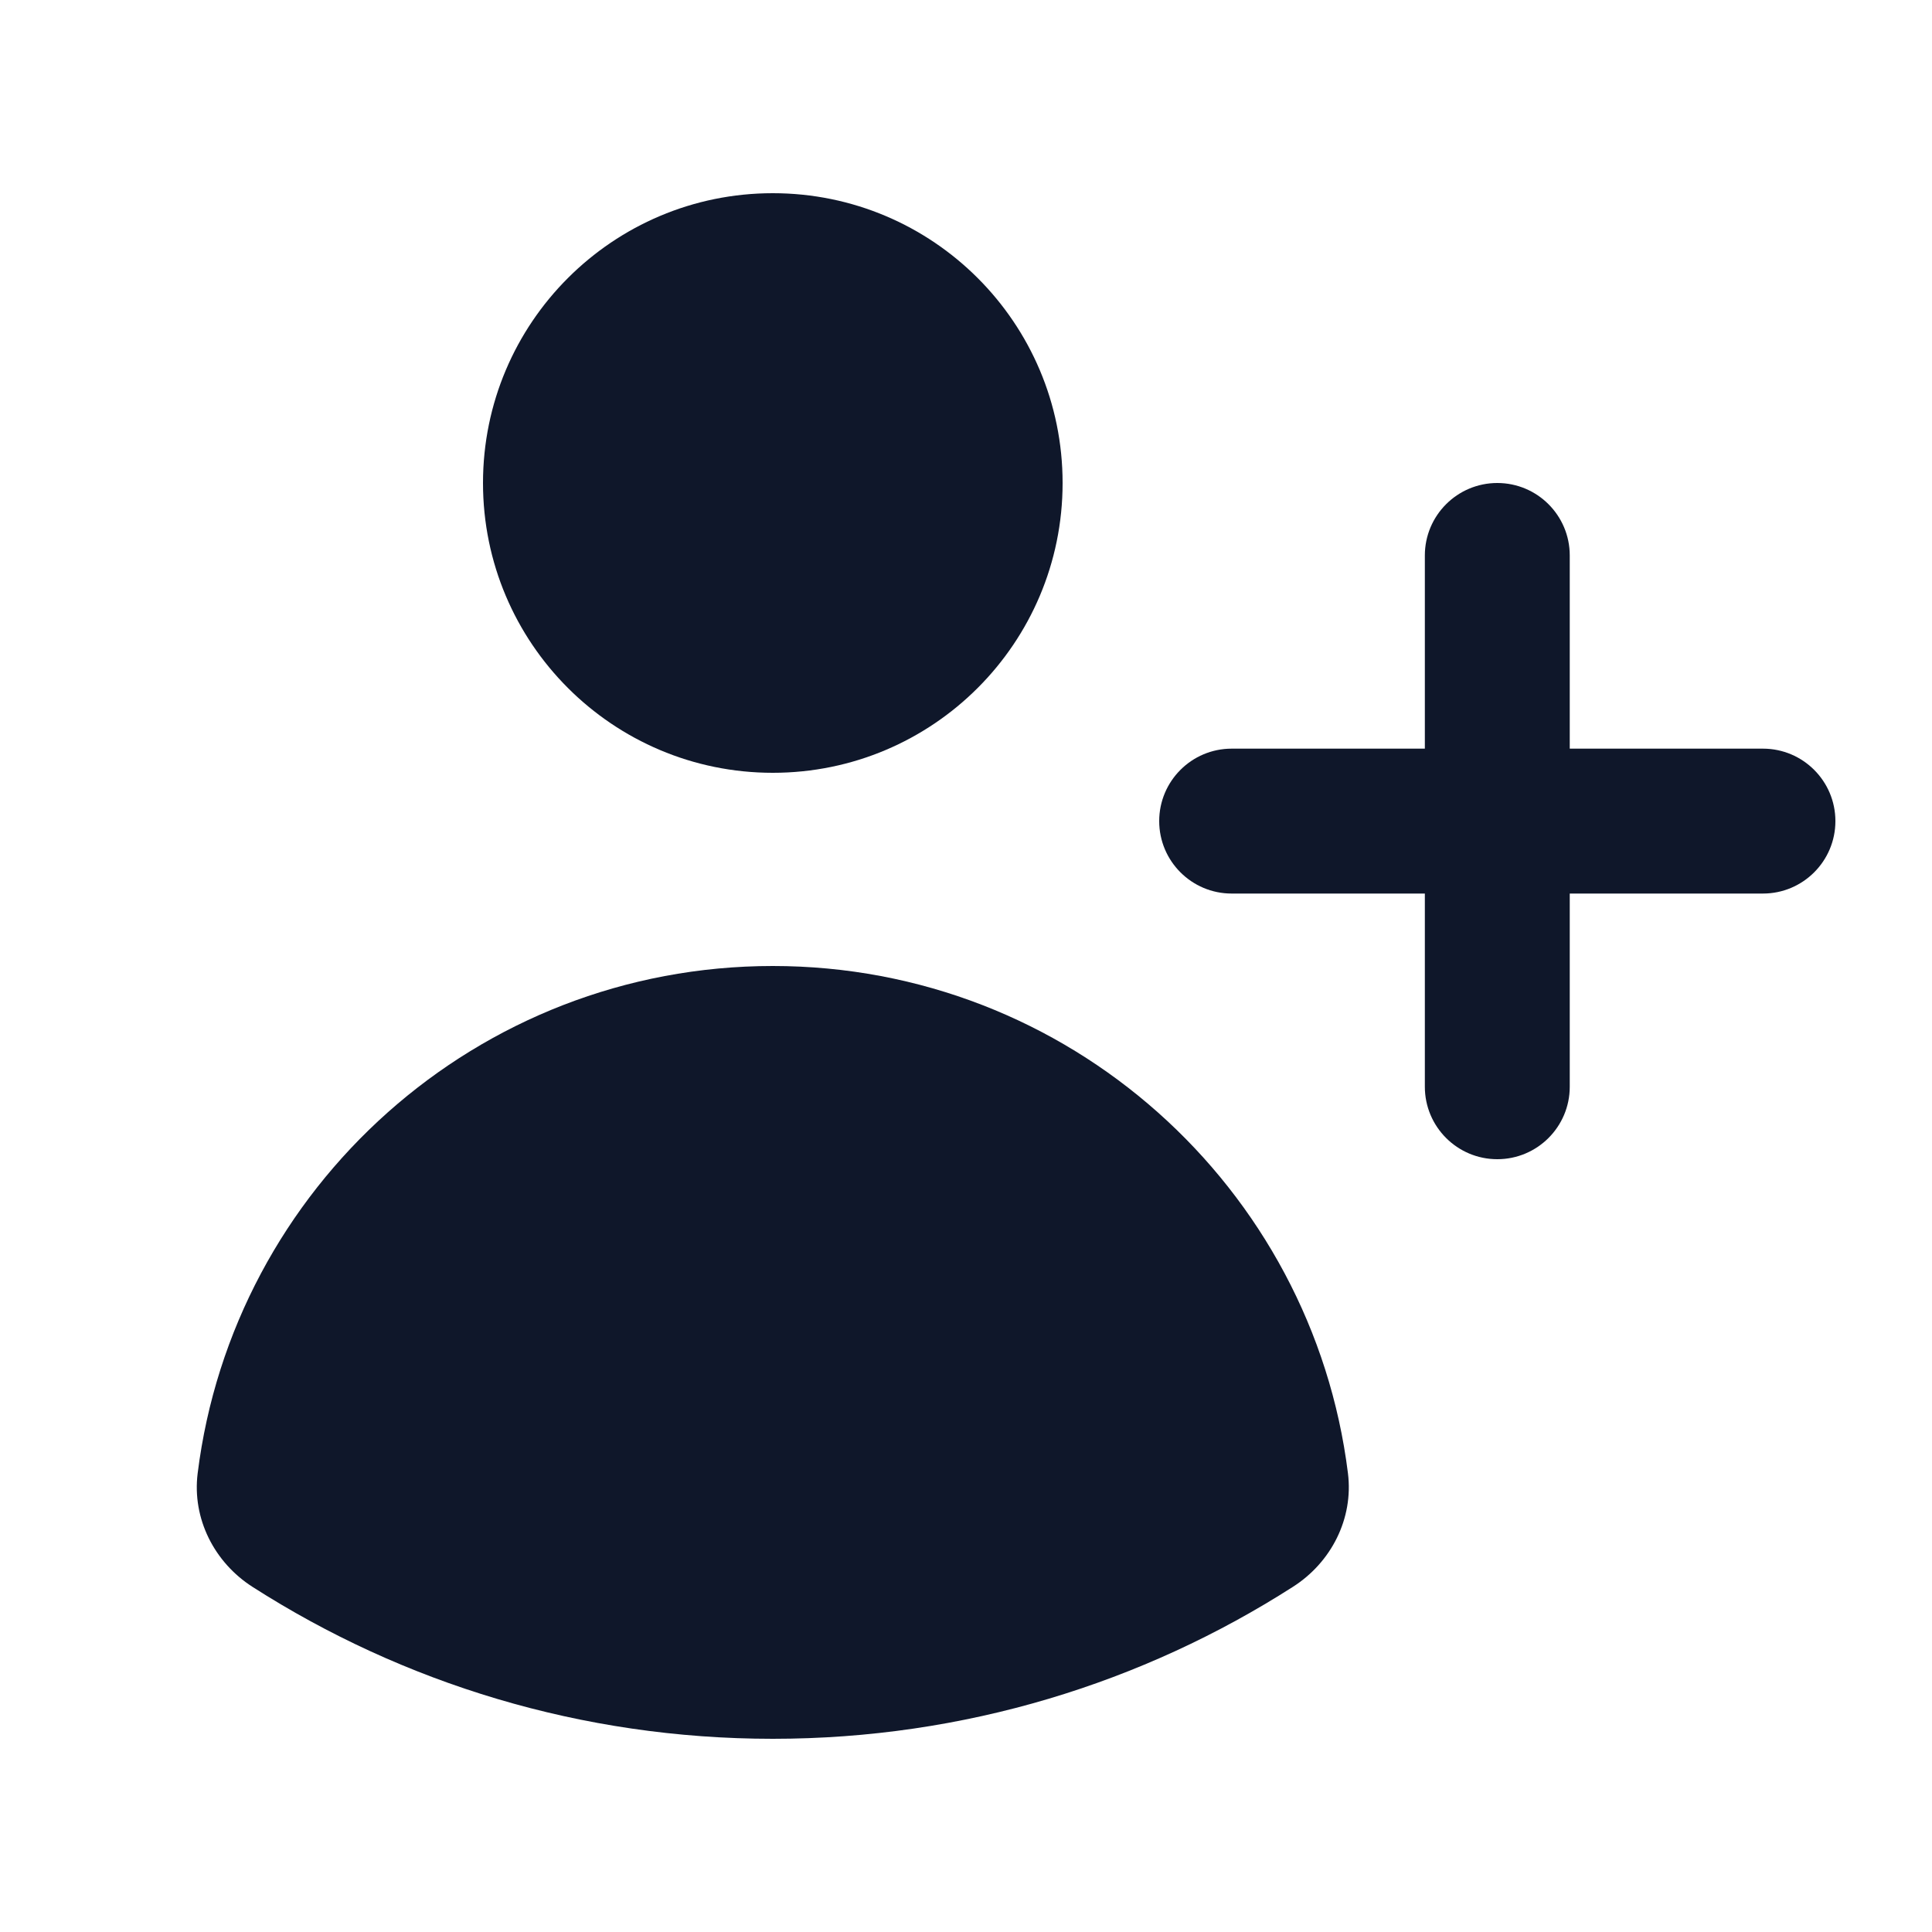 <svg width="20" height="20" viewBox="0 0 20 20" fill="none" xmlns="http://www.w3.org/2000/svg">
<path d="M11 5C11 6.657 9.657 8 8 8C6.343 8 5 6.657 5 5C5 3.343 6.343 2 8 2C9.657 2 11 3.343 11 5Z" fill="#0F172A"/>
<path d="M2.615 16.428C2.218 16.174 1.988 15.721 2.046 15.253C2.414 12.292 4.939 10 8 10C11.06 10 13.586 12.291 13.954 15.252C14.012 15.72 13.782 16.173 13.384 16.427C11.83 17.422 9.982 18 8 18C6.017 18 4.17 17.423 2.615 16.428Z" fill="#0F172A"/>
<path d="M16.25 5.75C16.25 5.336 15.914 5 15.5 5C15.086 5 14.75 5.336 14.75 5.75V7.75H12.75C12.336 7.75 12 8.086 12 8.5C12 8.914 12.336 9.25 12.75 9.25H14.75V11.25C14.75 11.664 15.086 12 15.5 12C15.914 12 16.25 11.664 16.25 11.25V9.25H18.25C18.664 9.25 19 8.914 19 8.5C19 8.086 18.664 7.75 18.25 7.75H16.25V5.75Z" fill="#0F172A"/>
</svg>
